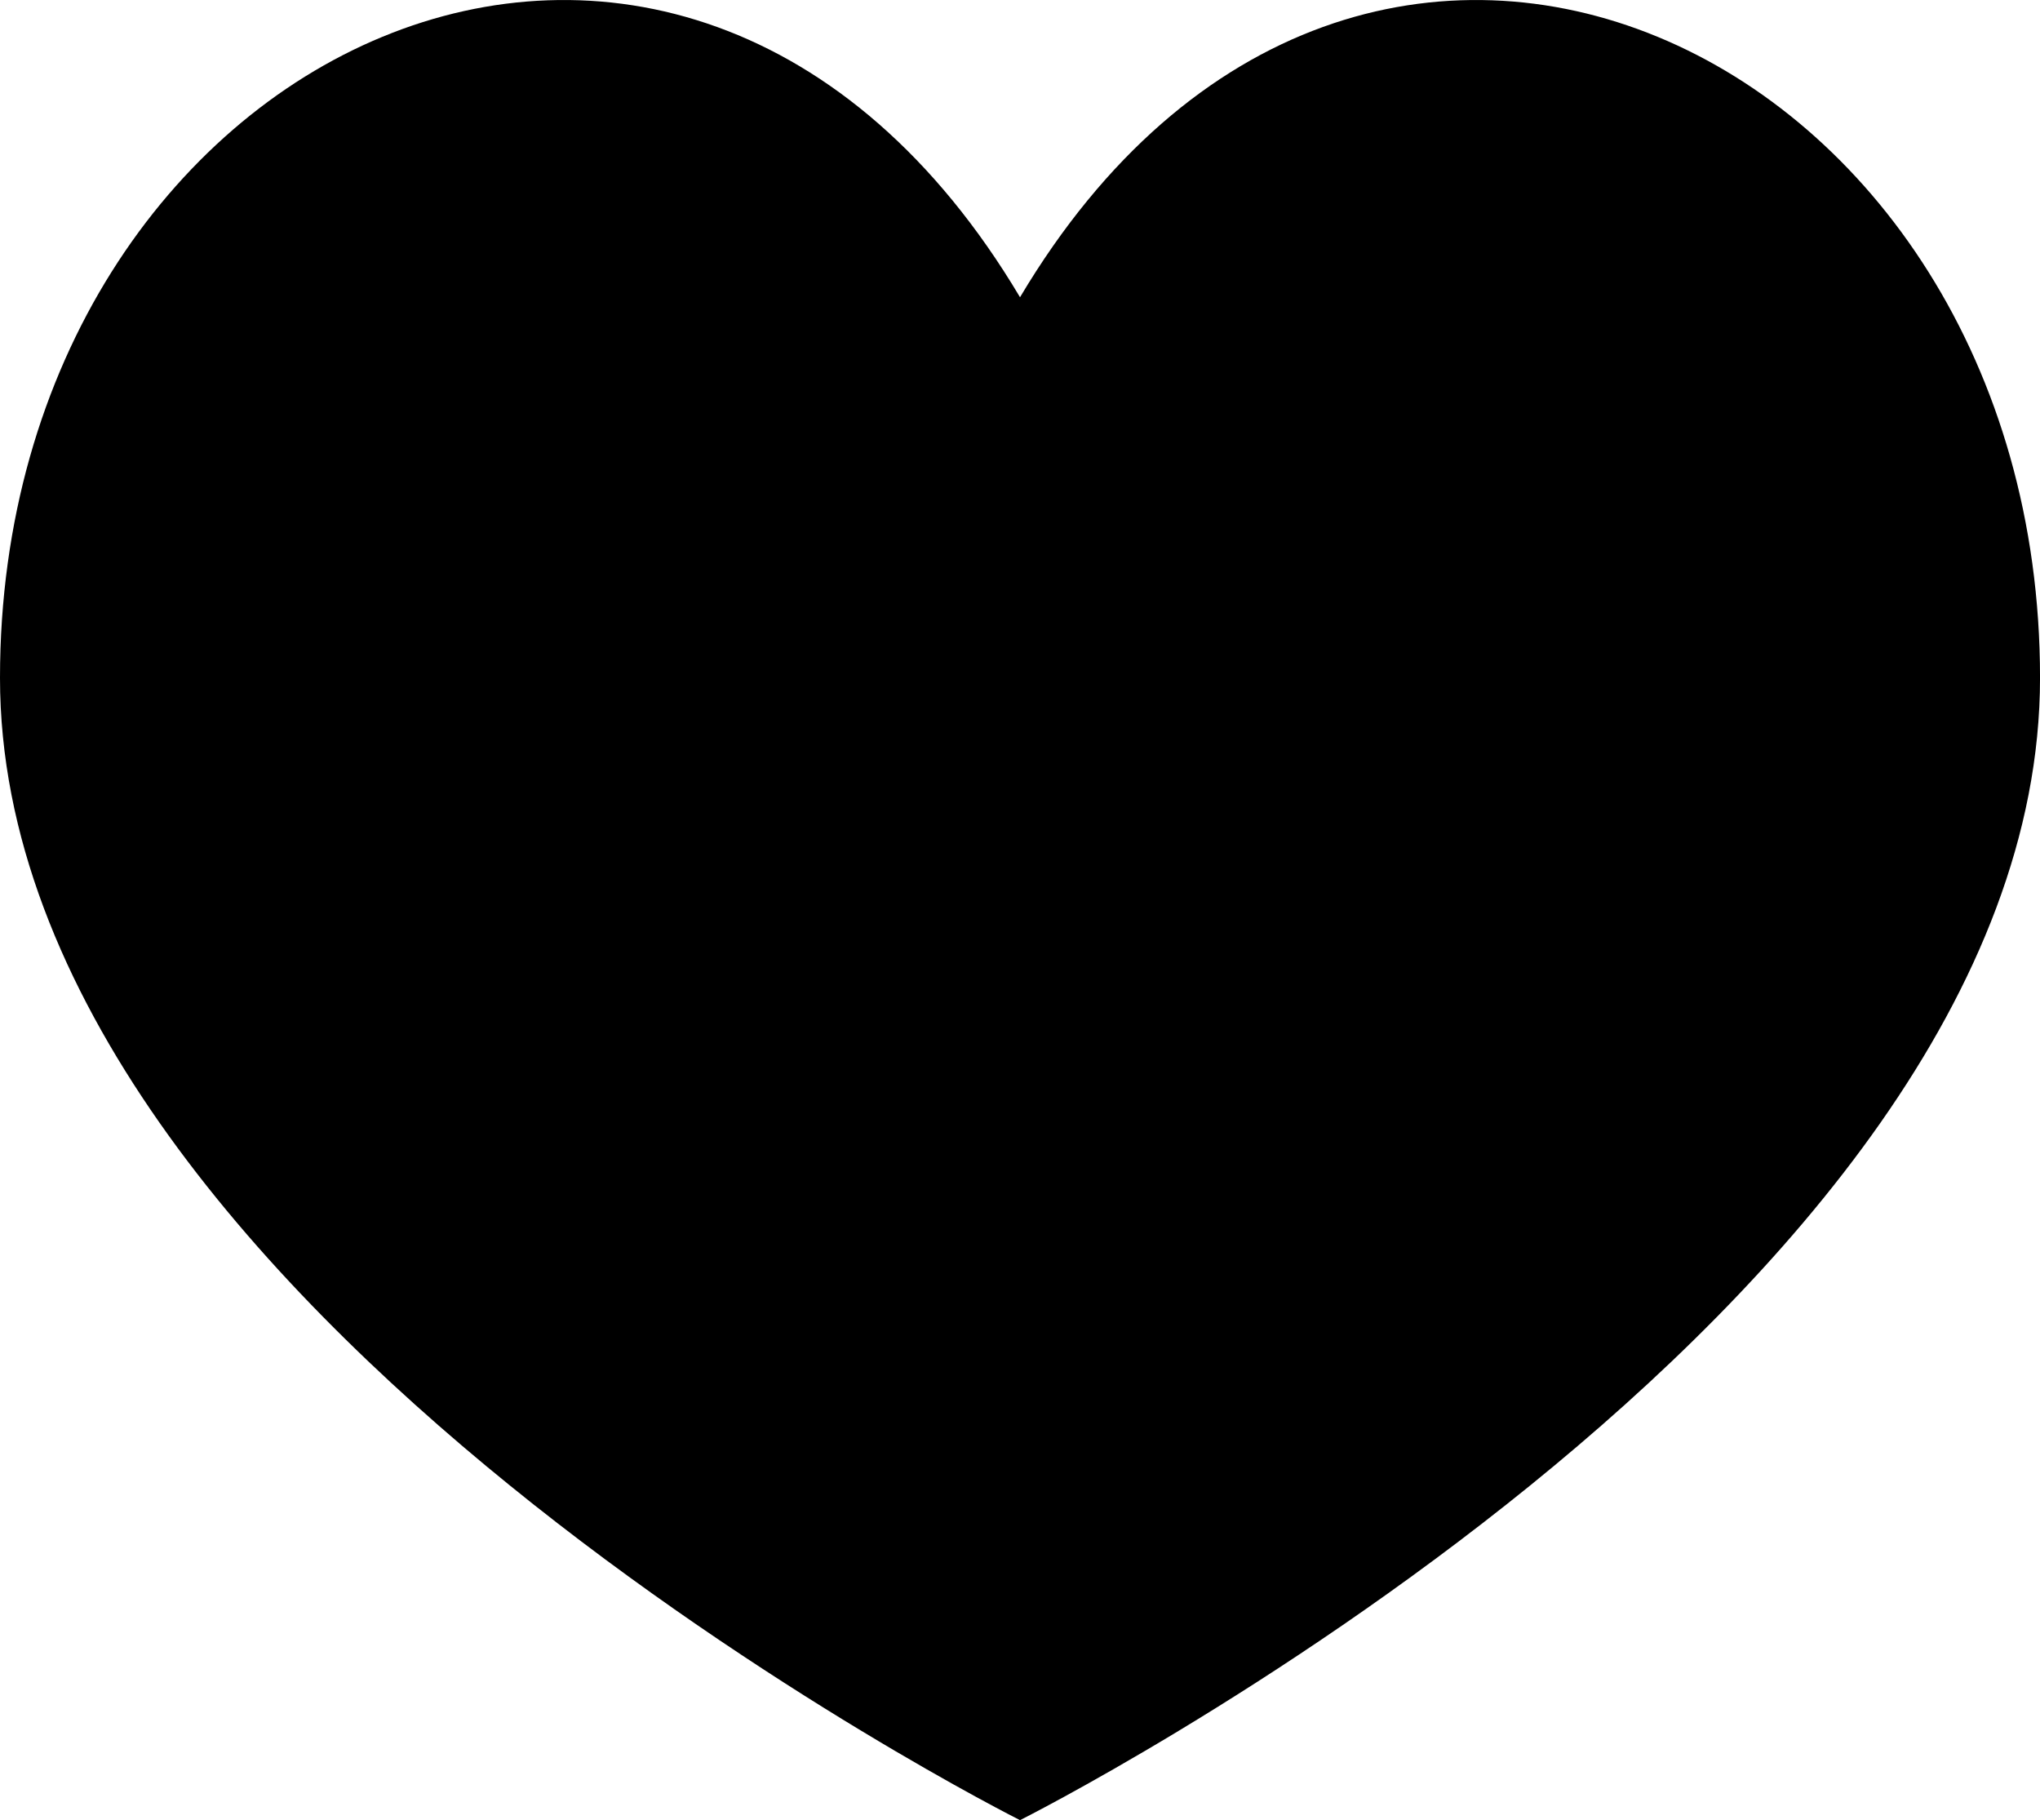 <svg id="c8b7393a-08e5-404d-b2d4-9d3b915f3e99" xmlns="http://www.w3.org/2000/svg" viewBox="0 0 680.31 606.89"><path d="M694.49,276.91c0,210.35-340.16,380.87-340.16,380.87S14.17,487.26,14.17,276.91,240.94-40.47,354.33,150C467.72-40.47,694.49,66.57,694.49,276.91Z" transform="translate(-14.17 -50.89)"/></svg>